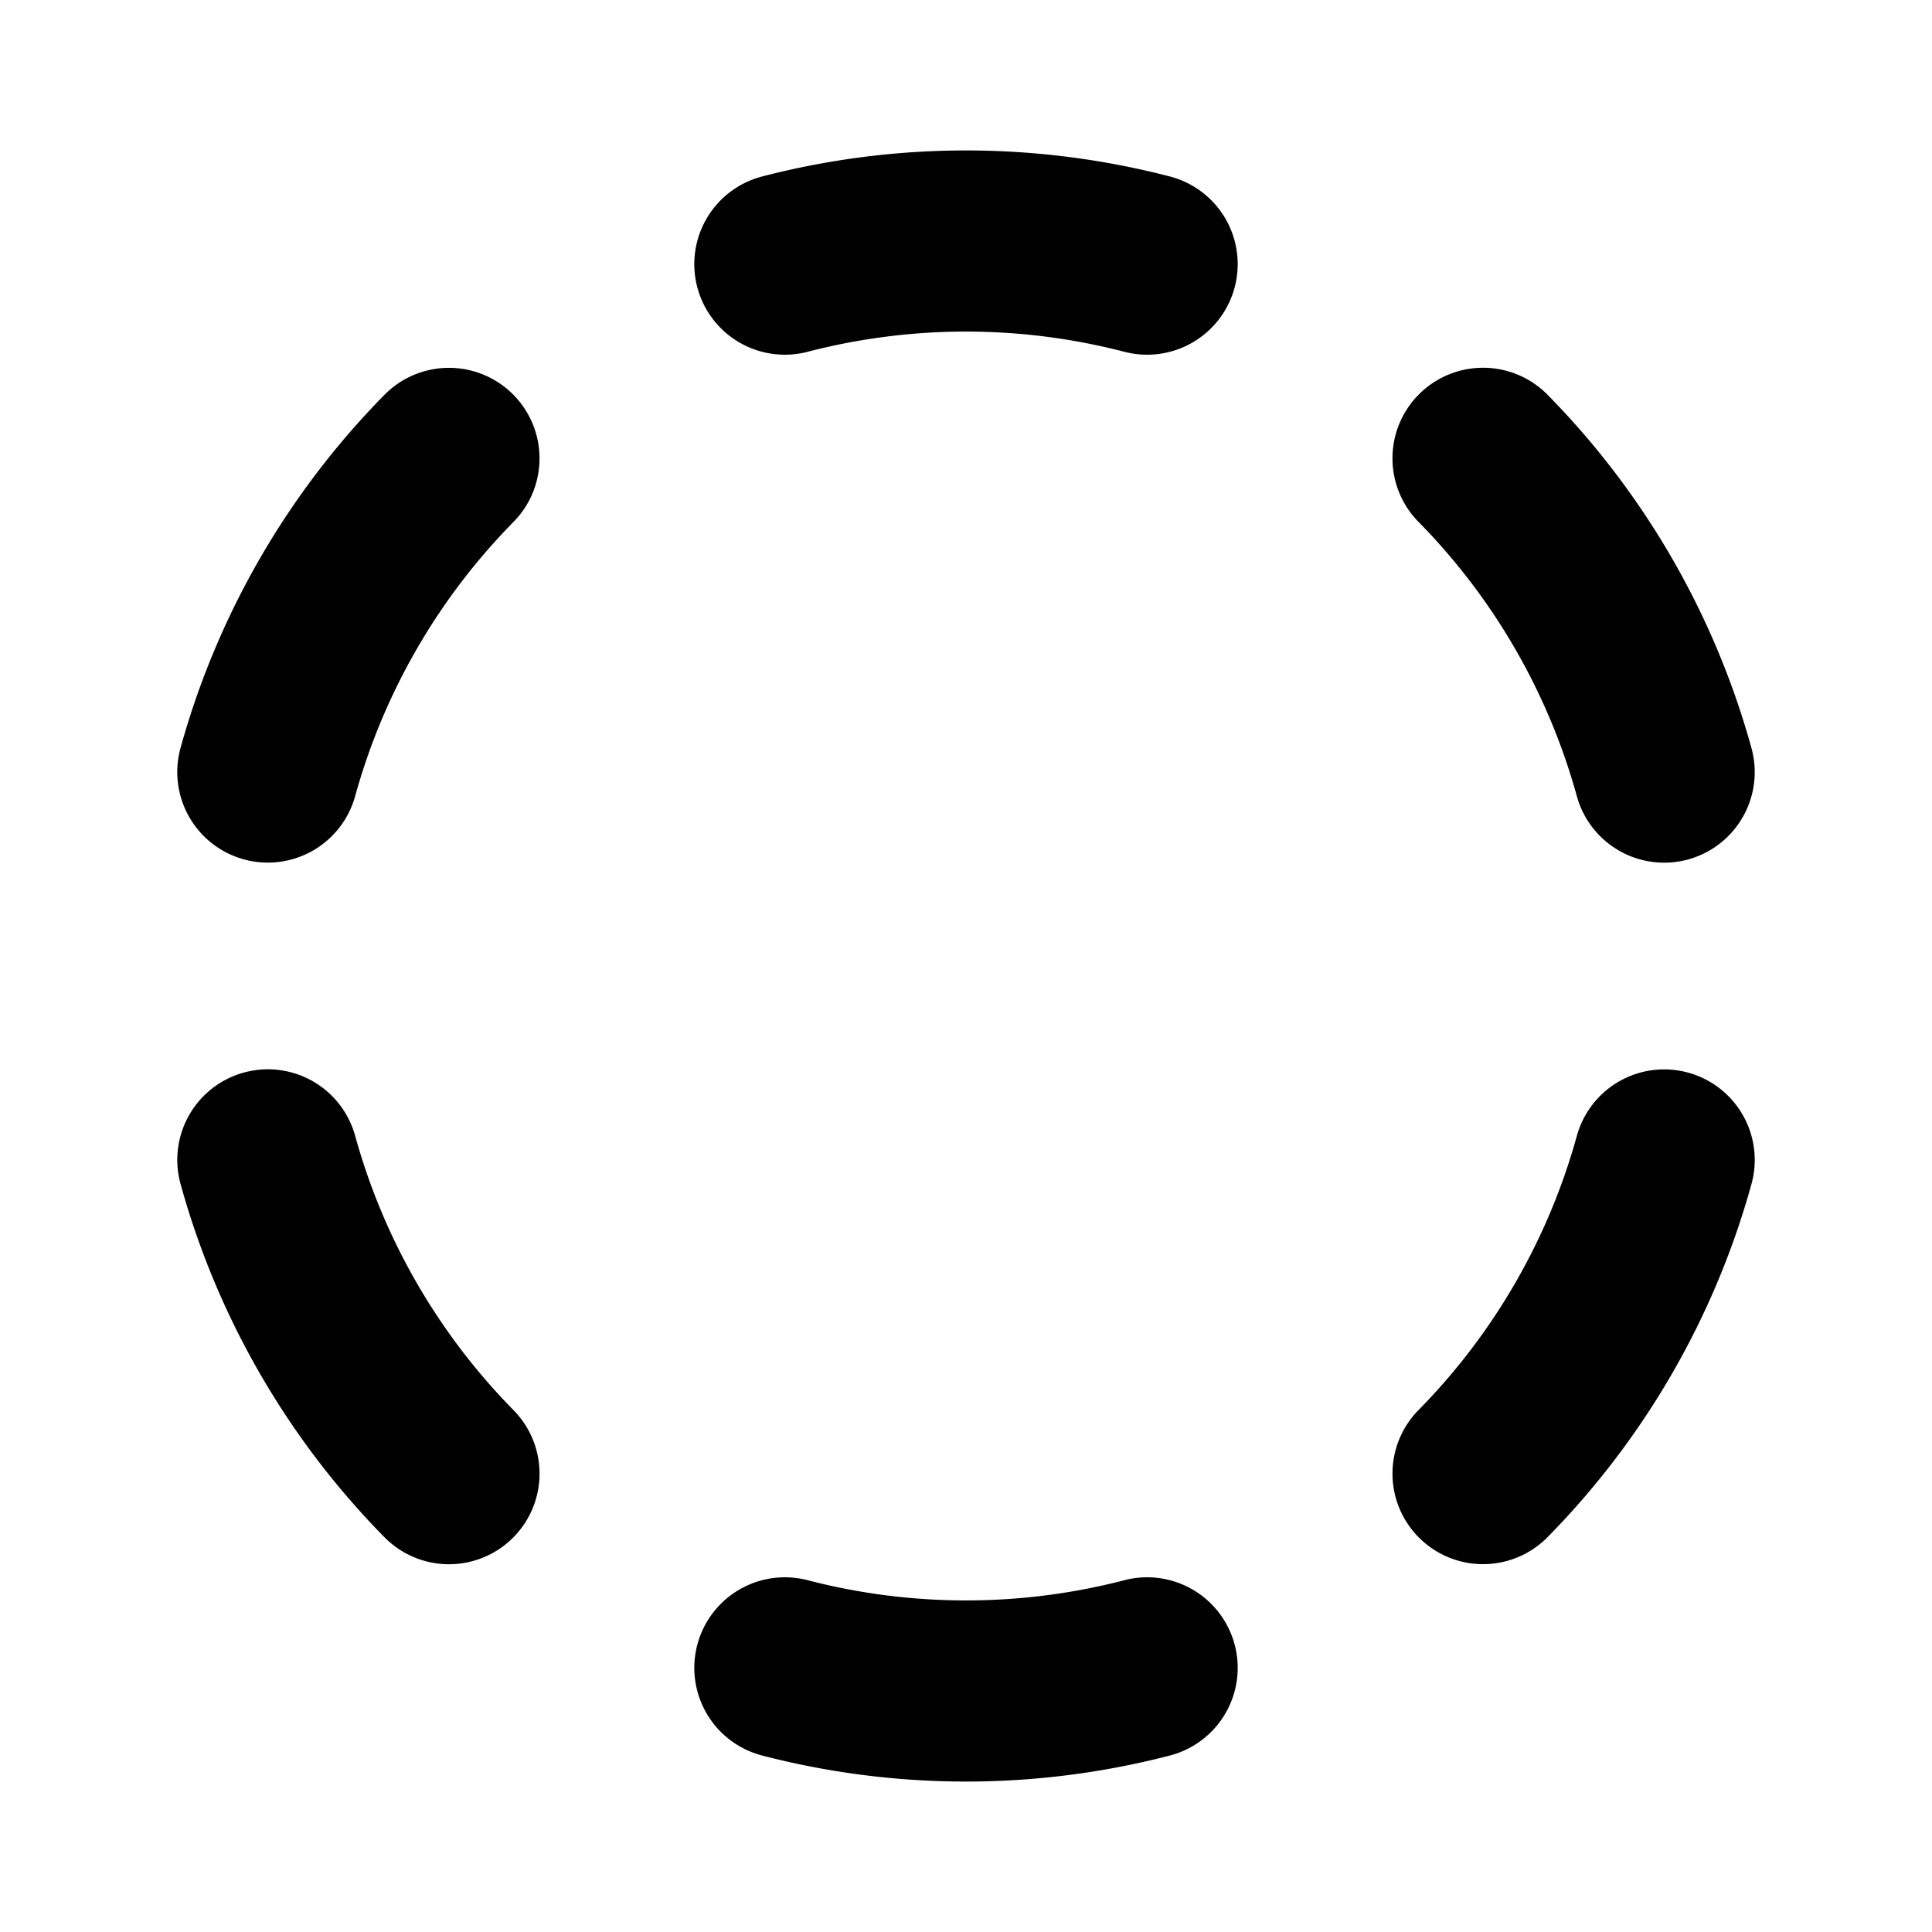<svg xmlns="http://www.w3.org/2000/svg" viewBox="0 0 256 256"><path d="M128 19.936a107.5 107.5 0 0 0-27.016 3.449 12 12 0 0 0-8.6 14.63 12 12 0 0 0 14.632 8.6 83.5 83.5 0 0 1 41.968 0 12 12 0 0 0 14.631-8.6 12 12 0 0 0-8.6-14.63A107.5 107.5 0 0 0 128 19.935zm68.605 28.794a12 12 0 0 0-8.513 3.448 12 12 0 0 0-.135 16.97 83.54 83.54 0 0 1 20.986 36.358 12 12 0 0 0 14.762 8.37 12 12 0 0 0 8.371-14.76 107.54 107.54 0 0 0-27.013-46.803 12 12 0 0 0-8.458-3.583zm-137.209.01a12 12 0 0 0-8.457 3.582 107.54 107.54 0 0 0-27.015 46.78 12 12 0 0 0 8.367 14.763 12 12 0 0 0 14.766-8.367 83.5 83.5 0 0 1 20.984-36.34 12 12 0 0 0-.133-16.969 12 12 0 0 0-8.512-3.449zM34.95 141.701a12 12 0 0 0-2.654.422 12 12 0 0 0-8.371 14.762 107.54 107.54 0 0 0 27.014 46.803 12 12 0 0 0 16.97.134 12 12 0 0 0 .135-16.97 83.54 83.54 0 0 1-20.986-36.358 12 12 0 0 0-12.108-8.793zm186.106.012a12 12 0 0 0-12.112 8.789 83.5 83.5 0 0 1-20.984 36.34 12 12 0 0 0 .133 16.969 12 12 0 0 0 16.969-.133 107.54 107.54 0 0 0 27.015-46.78 12 12 0 0 0-8.367-14.763 12 12 0 0 0-2.654-.422zm-116.7 67.293a12 12 0 0 0-11.97 8.978 12 12 0 0 0 8.6 14.631c17.715 4.6 36.315 4.6 54.03 0a12 12 0 0 0 8.6-14.63 12 12 0 0 0-14.63-8.6 83.5 83.5 0 0 1-41.97 0 12 12 0 0 0-2.66-.38z"/></svg>